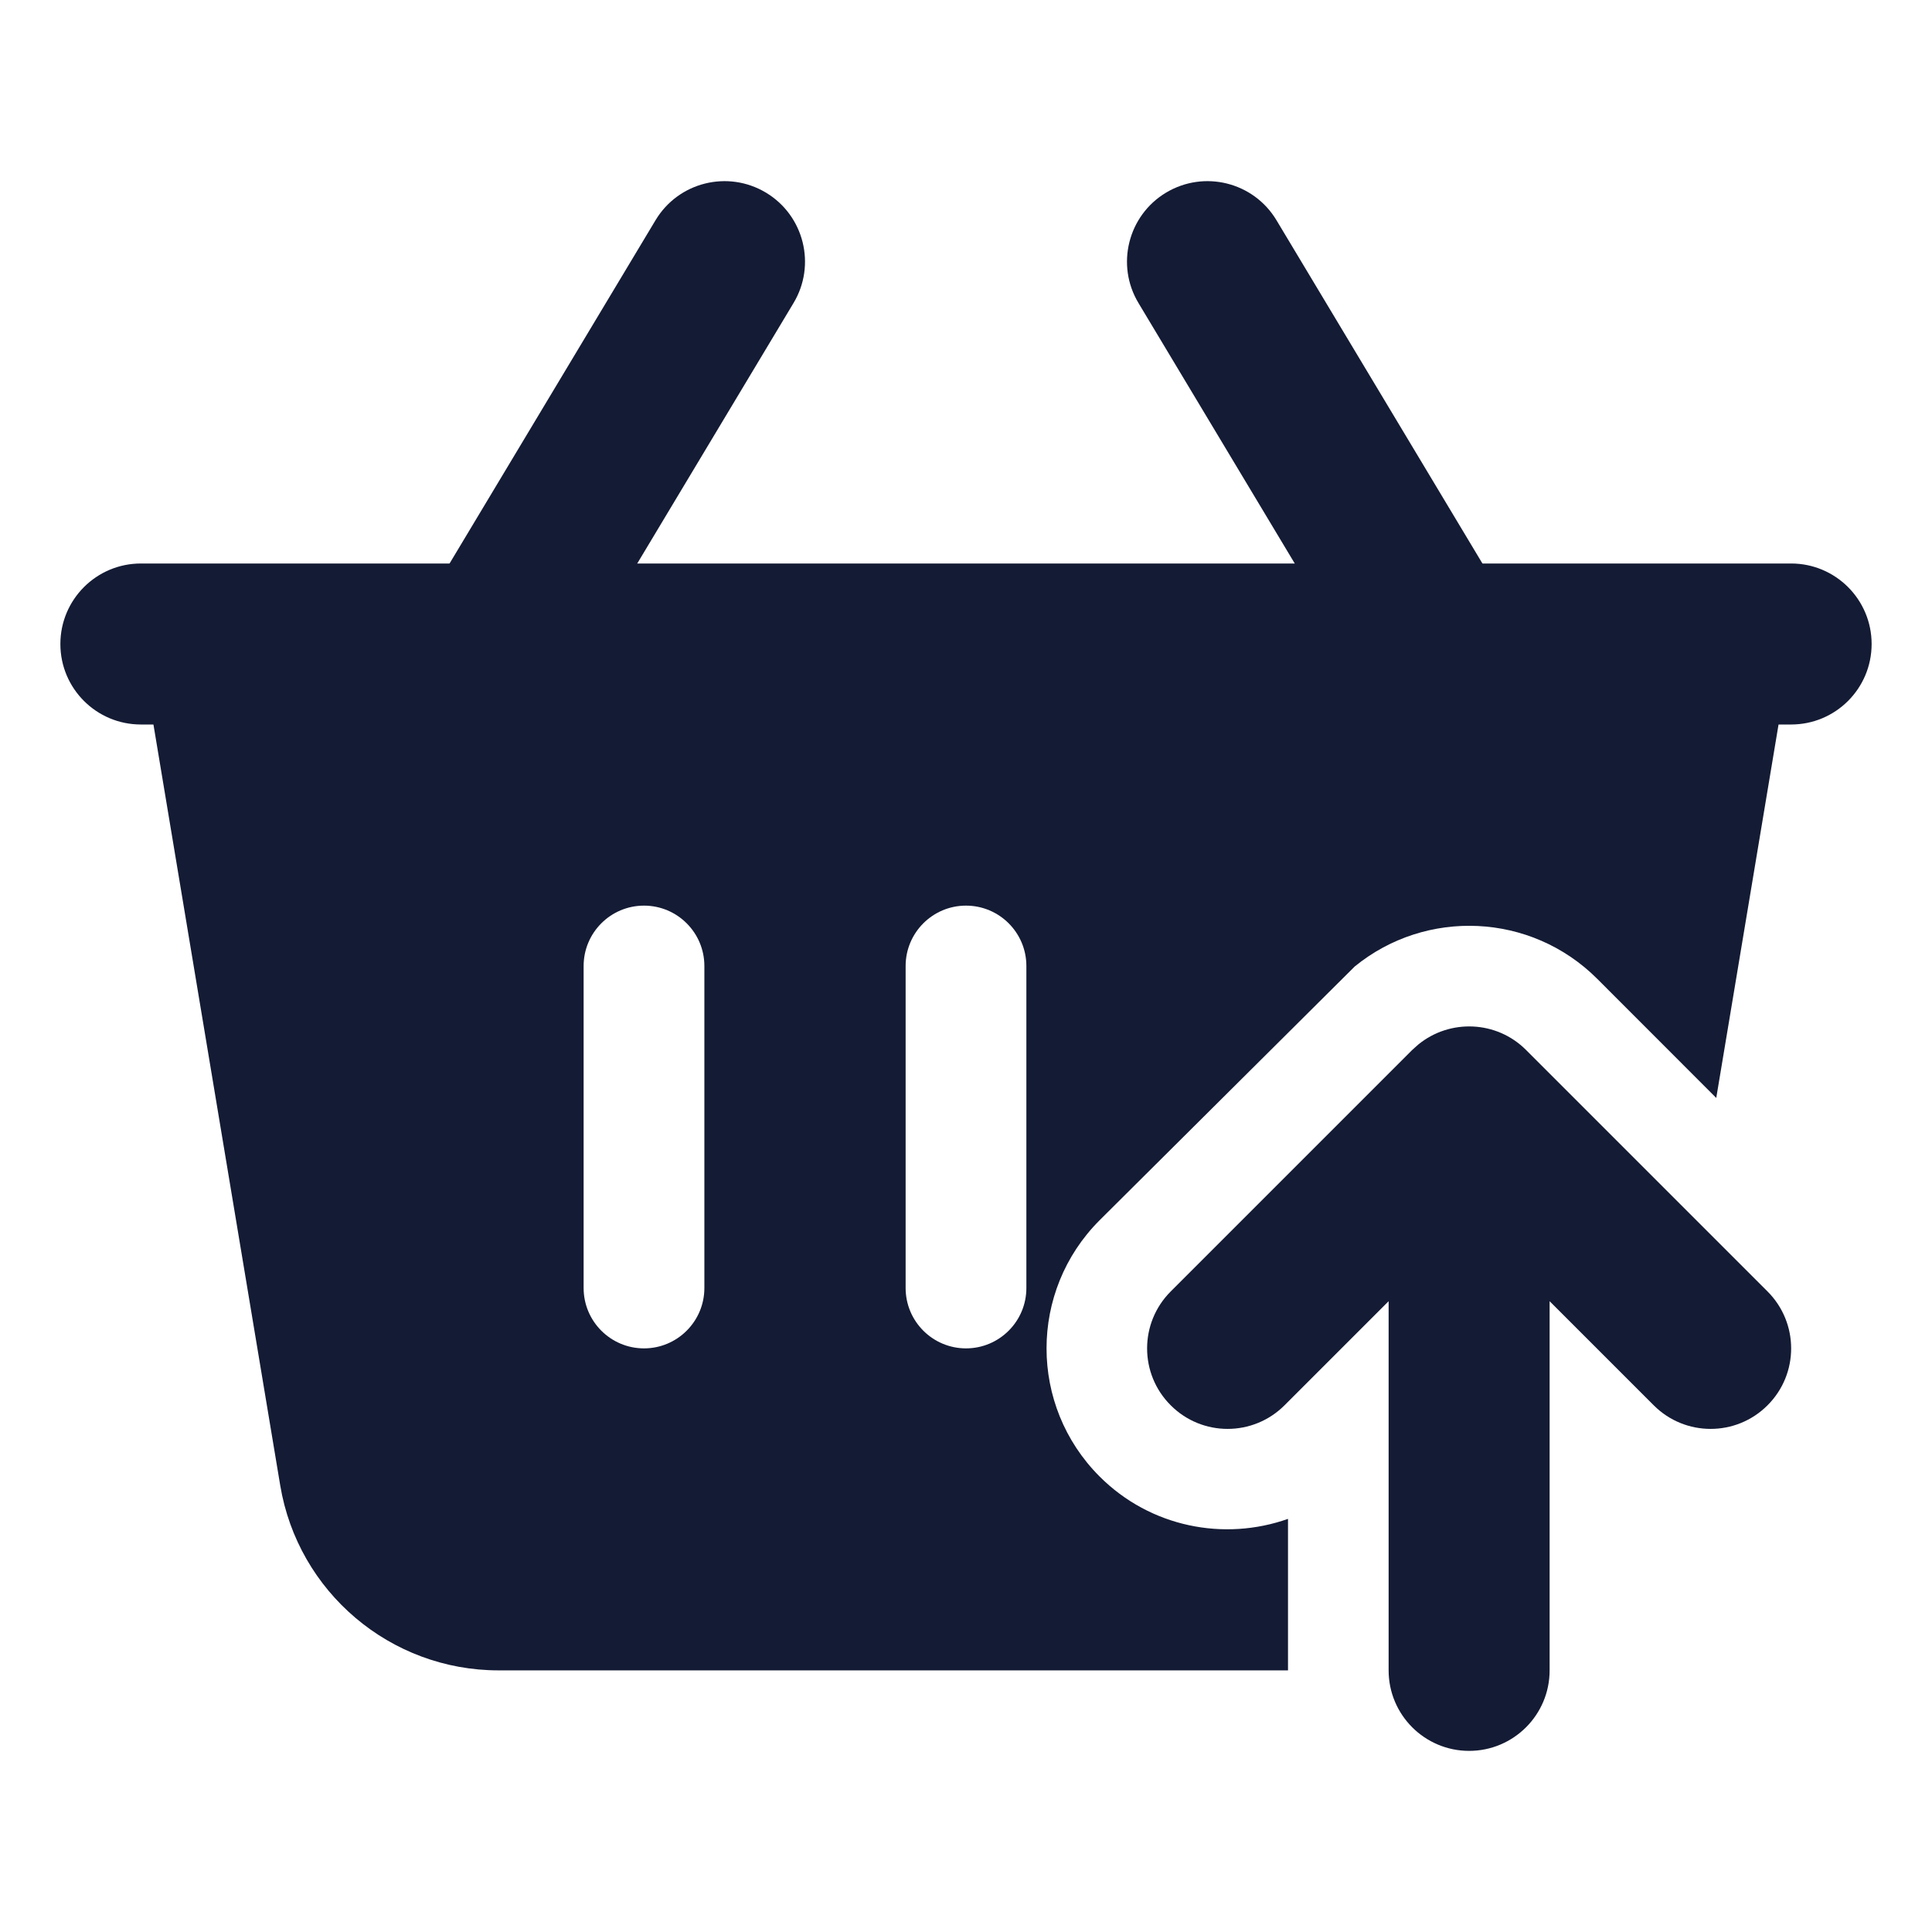 <svg width="24" height="24" viewBox="0 0 24 24" fill="none" xmlns="http://www.w3.org/2000/svg">
<path d="M17.25 20.75V16.164L15.957 17.457C15.566 17.848 14.933 17.848 14.543 17.457C14.152 17.067 14.152 16.434 14.543 16.043L17.543 13.043L17.619 12.975C18.012 12.655 18.591 12.677 18.957 13.043L21.957 16.043C22.348 16.434 22.348 17.067 21.957 17.457C21.567 17.848 20.933 17.848 20.543 17.457L19.25 16.164V20.75C19.25 21.302 18.802 21.75 18.25 21.75C17.698 21.75 17.25 21.302 17.25 20.75Z" fill="#141B34"/>
<path d="M21.5 7.25C21.72 7.25 21.93 7.348 22.072 7.516C22.214 7.684 22.276 7.906 22.24 8.123L21.32 13.639L19.841 12.159C19.016 11.335 17.713 11.285 16.829 12.006L13.659 15.159C12.781 16.038 12.781 17.462 13.659 18.341C14.292 18.974 15.209 19.148 16 18.868V20.75H6.194C4.85 20.75 3.702 19.778 3.481 18.452L1.76 8.123C1.724 7.906 1.786 7.684 1.928 7.516C2.07 7.348 2.28 7.25 2.5 7.25H21.5ZM8 11.25C7.586 11.25 7.25 11.586 7.25 12V16C7.25 16.414 7.586 16.75 8 16.75C8.414 16.75 8.75 16.414 8.75 16V12C8.75 11.586 8.414 11.25 8 11.25ZM12 11.25C11.586 11.25 11.25 11.586 11.25 12V16C11.25 16.414 11.586 16.75 12 16.75C12.414 16.75 12.75 16.414 12.75 16V12C12.75 11.586 12.414 11.25 12 11.25Z" fill="#141B34"/>
<path d="M8.143 2.736C8.427 2.262 9.041 2.109 9.515 2.393C9.988 2.677 10.142 3.292 9.857 3.765L6.857 8.765C6.573 9.239 5.959 9.392 5.485 9.108C5.012 8.824 4.858 8.209 5.143 7.736L8.143 2.736ZM14.485 2.393C14.959 2.109 15.573 2.262 15.857 2.736L18.857 7.736C19.142 8.209 18.988 8.824 18.515 9.108C18.041 9.392 17.427 9.239 17.143 8.765L14.143 3.765C13.858 3.292 14.012 2.677 14.485 2.393Z" fill="#141B34"/>
<path d="M22.25 7C22.802 7 23.25 7.448 23.25 8C23.25 8.553 22.802 9 22.25 9H1.75C1.198 9 0.75 8.553 0.75 8C0.75 7.448 1.198 7 1.75 7H22.25Z" fill="#141B34"/>
</svg>
